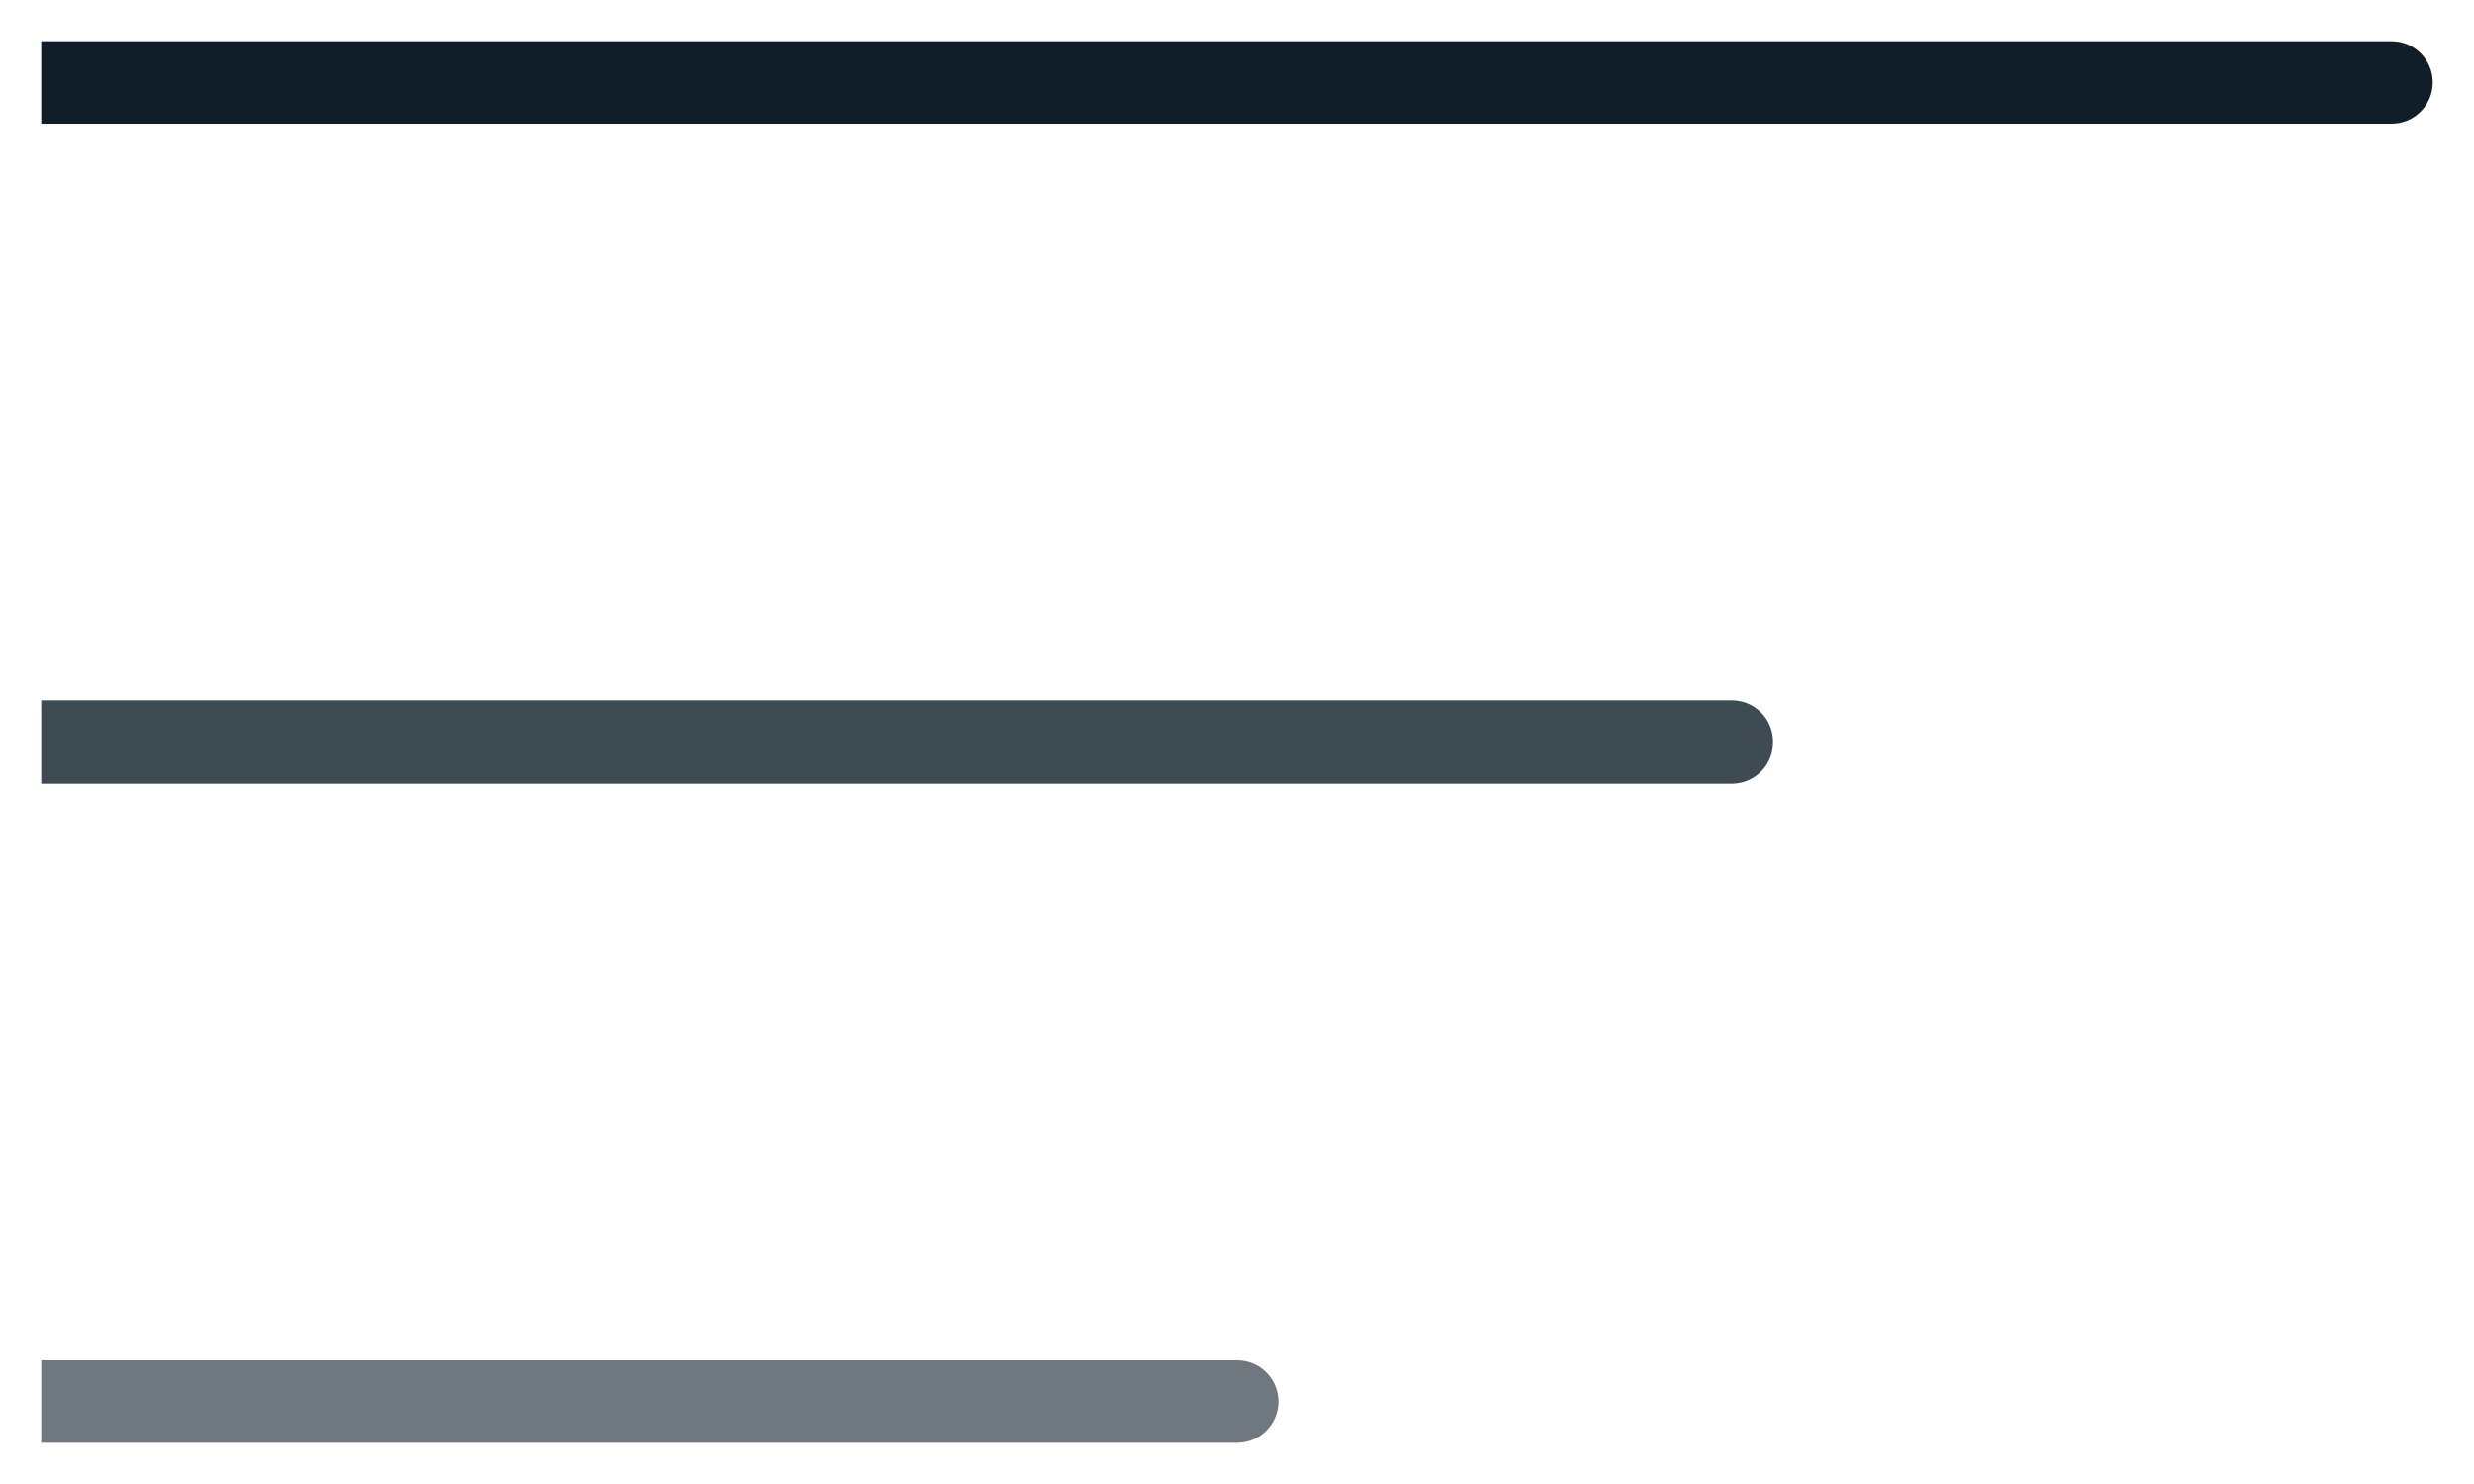 <svg width="30" height="18" viewBox="0 0 30 18" fill="none" xmlns="http://www.w3.org/2000/svg">
<path d="M1 0.5H0.5V1.5H1V0.5ZM29 1.5C29.276 1.5 29.5 1.276 29.5 1C29.5 0.724 29.276 0.5 29 0.5V1.5ZM1 1.5H29V0.5H1V1.5Z" fill="#0F1E28"/>
<path opacity="0.8" d="M1 8.5H0.5V9.5H1V8.5ZM21 9.5C21.276 9.5 21.5 9.276 21.5 9C21.5 8.724 21.276 8.5 21 8.5V9.5ZM1 9.5H21V8.5H1V9.5Z" fill="#0F1E28"/>
<path opacity="0.6" d="M1 16.5H0.5V17.5H1V16.5ZM15 17.5C15.276 17.5 15.5 17.276 15.5 17C15.5 16.724 15.276 16.5 15 16.5V17.5ZM1 17.5H15V16.5H1V17.5Z" fill="#0F1E28"/>
</svg>
